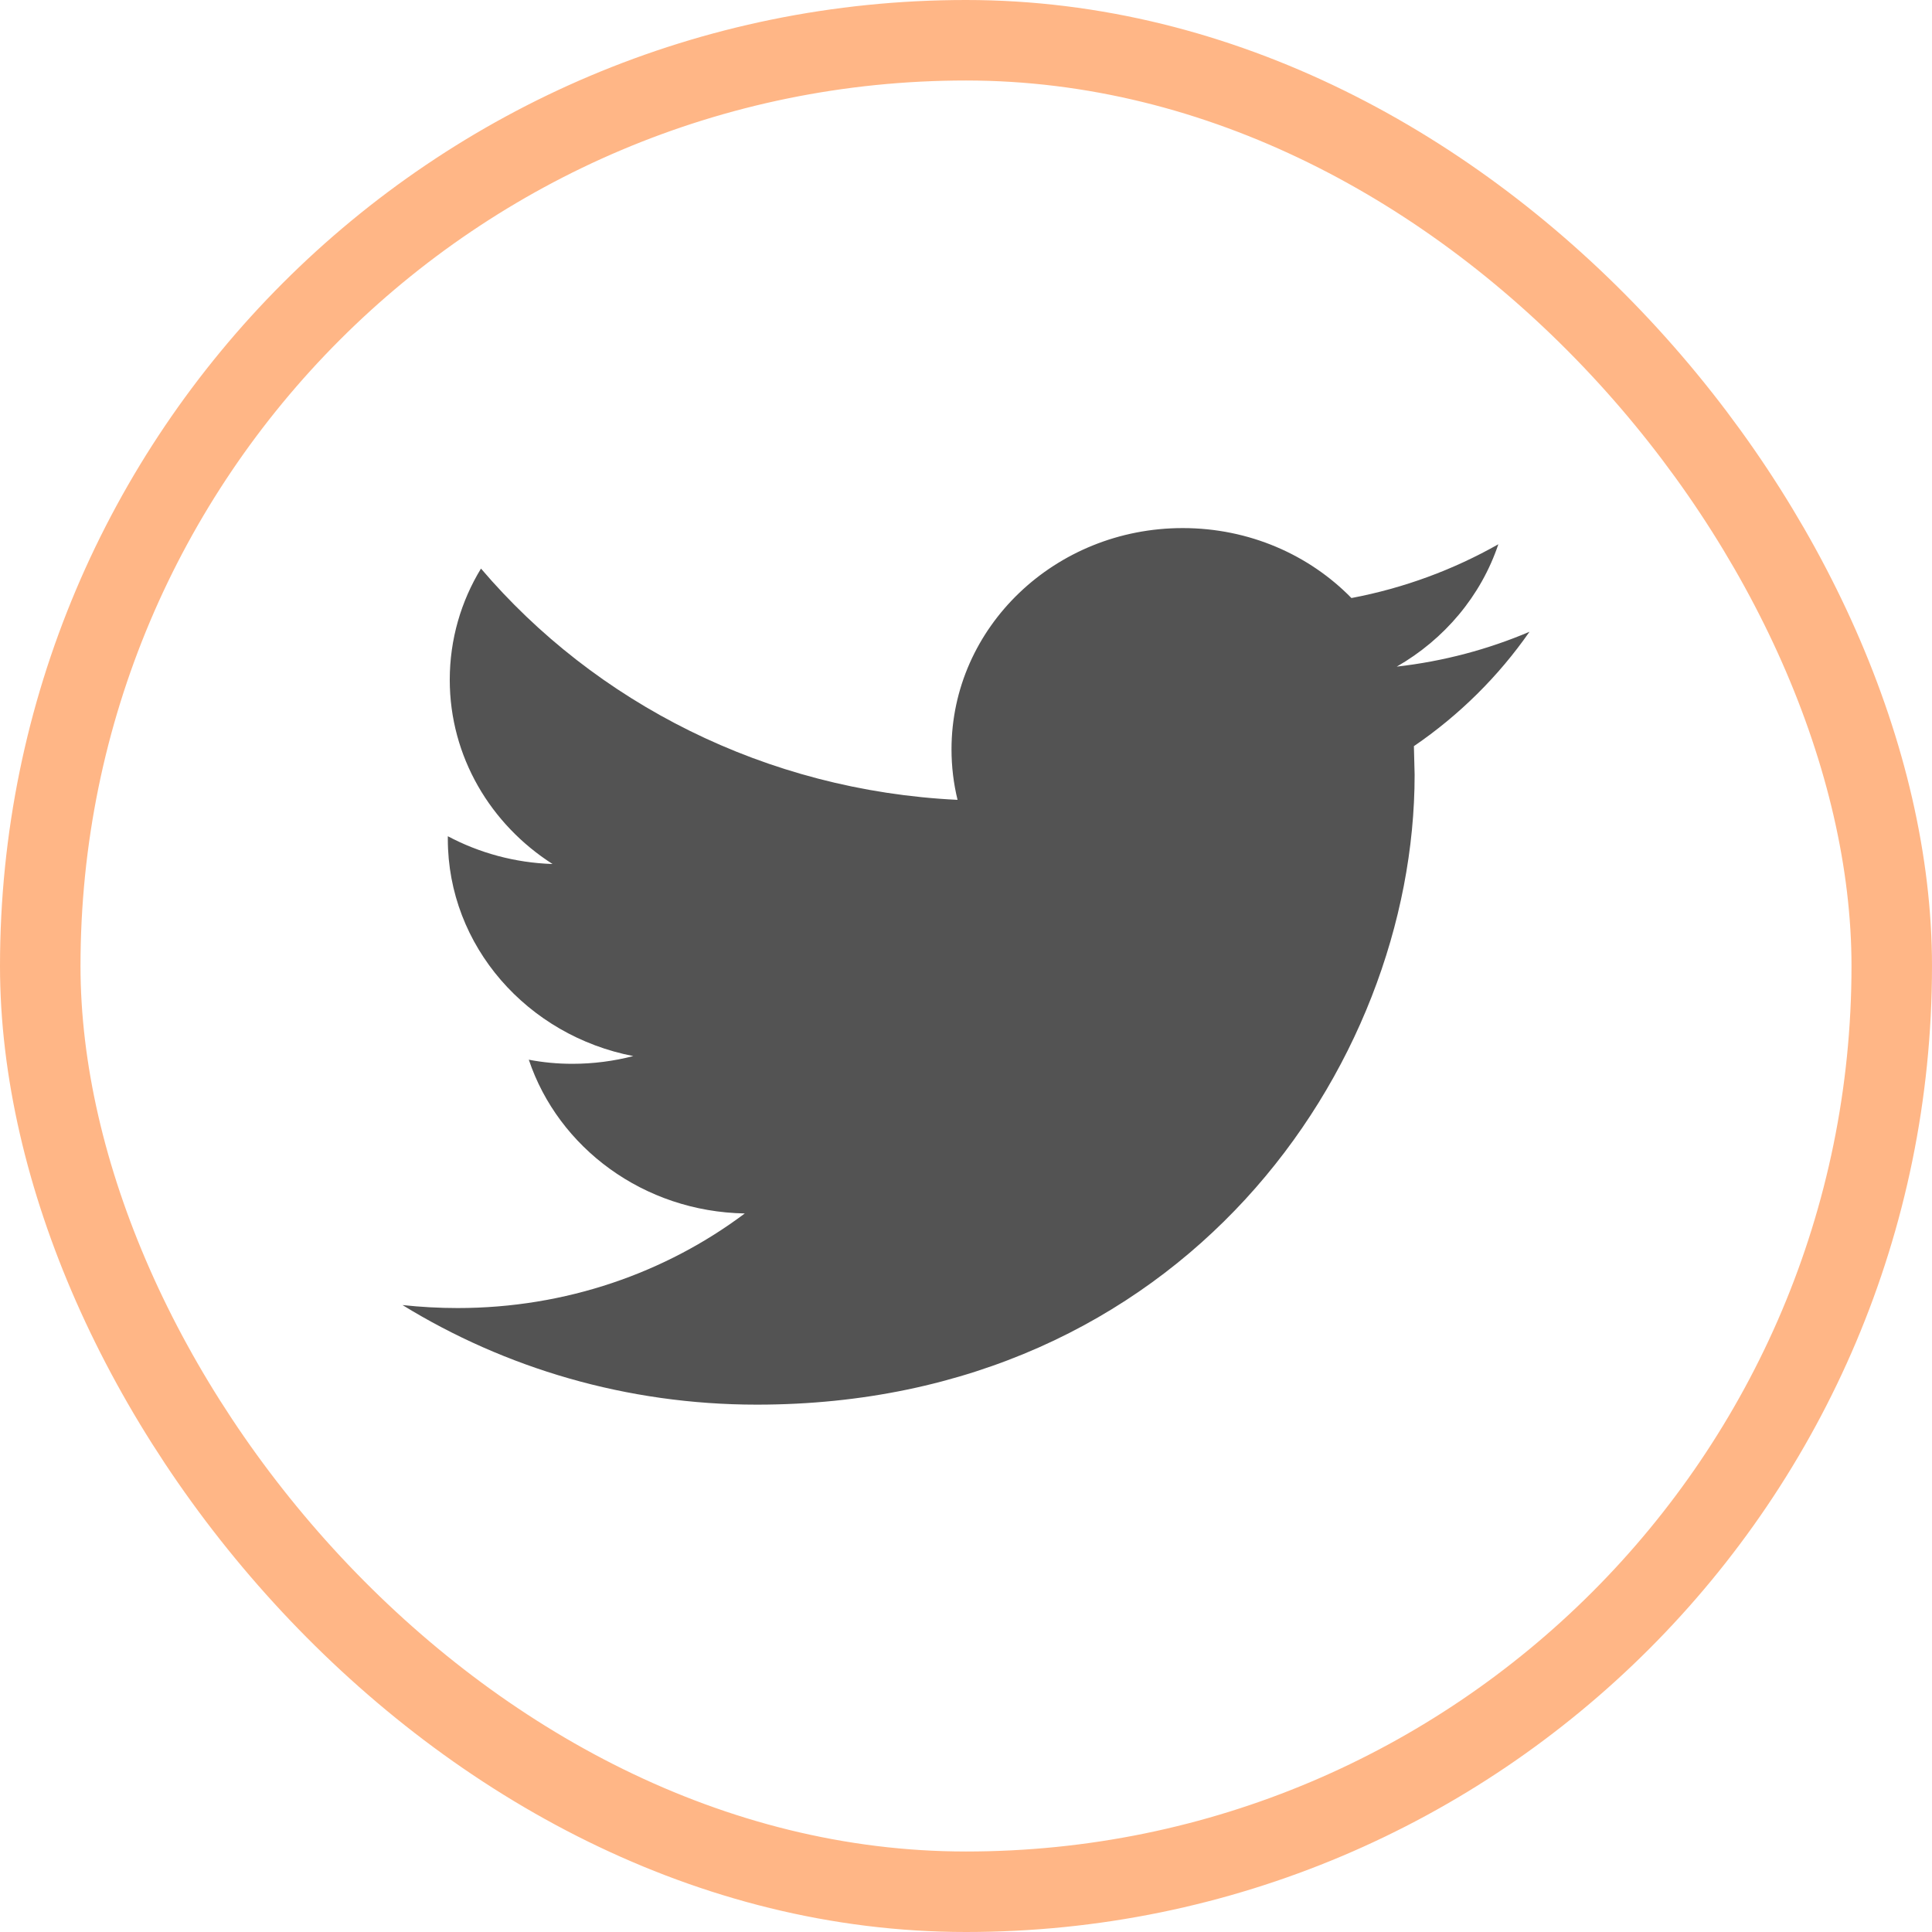 <svg width="24" height="24" viewBox="0 0 24 24" fill="none" xmlns="http://www.w3.org/2000/svg">
<path d="M19 7.848C18.485 8.067 17.932 8.215 17.351 8.281C17.944 7.941 18.398 7.402 18.613 6.761C18.057 7.076 17.443 7.305 16.788 7.429C16.264 6.893 15.519 6.56 14.692 6.56C13.106 6.56 11.82 7.791 11.82 9.309C11.82 9.525 11.846 9.735 11.895 9.936C9.508 9.821 7.392 8.726 5.975 7.063C5.728 7.468 5.587 7.941 5.587 8.445C5.587 9.399 6.094 10.241 6.864 10.733C6.394 10.718 5.951 10.594 5.563 10.388V10.422C5.563 11.754 6.554 12.866 7.867 13.119C7.626 13.181 7.373 13.215 7.11 13.215C6.925 13.215 6.745 13.198 6.569 13.164C6.935 14.257 7.995 15.052 9.252 15.074C8.269 15.811 7.03 16.249 5.685 16.249C5.453 16.249 5.225 16.236 5 16.212C6.271 16.993 7.78 17.449 9.402 17.449C14.685 17.449 17.573 13.259 17.573 9.625L17.564 9.269C18.128 8.884 18.616 8.4 19 7.848Z" fill="#535353"/>
<rect x="0.5" y="0.5" width="23" height="23" rx="11.5" stroke="#FF6F0F" stroke-opacity="0.5"/>
</svg>
